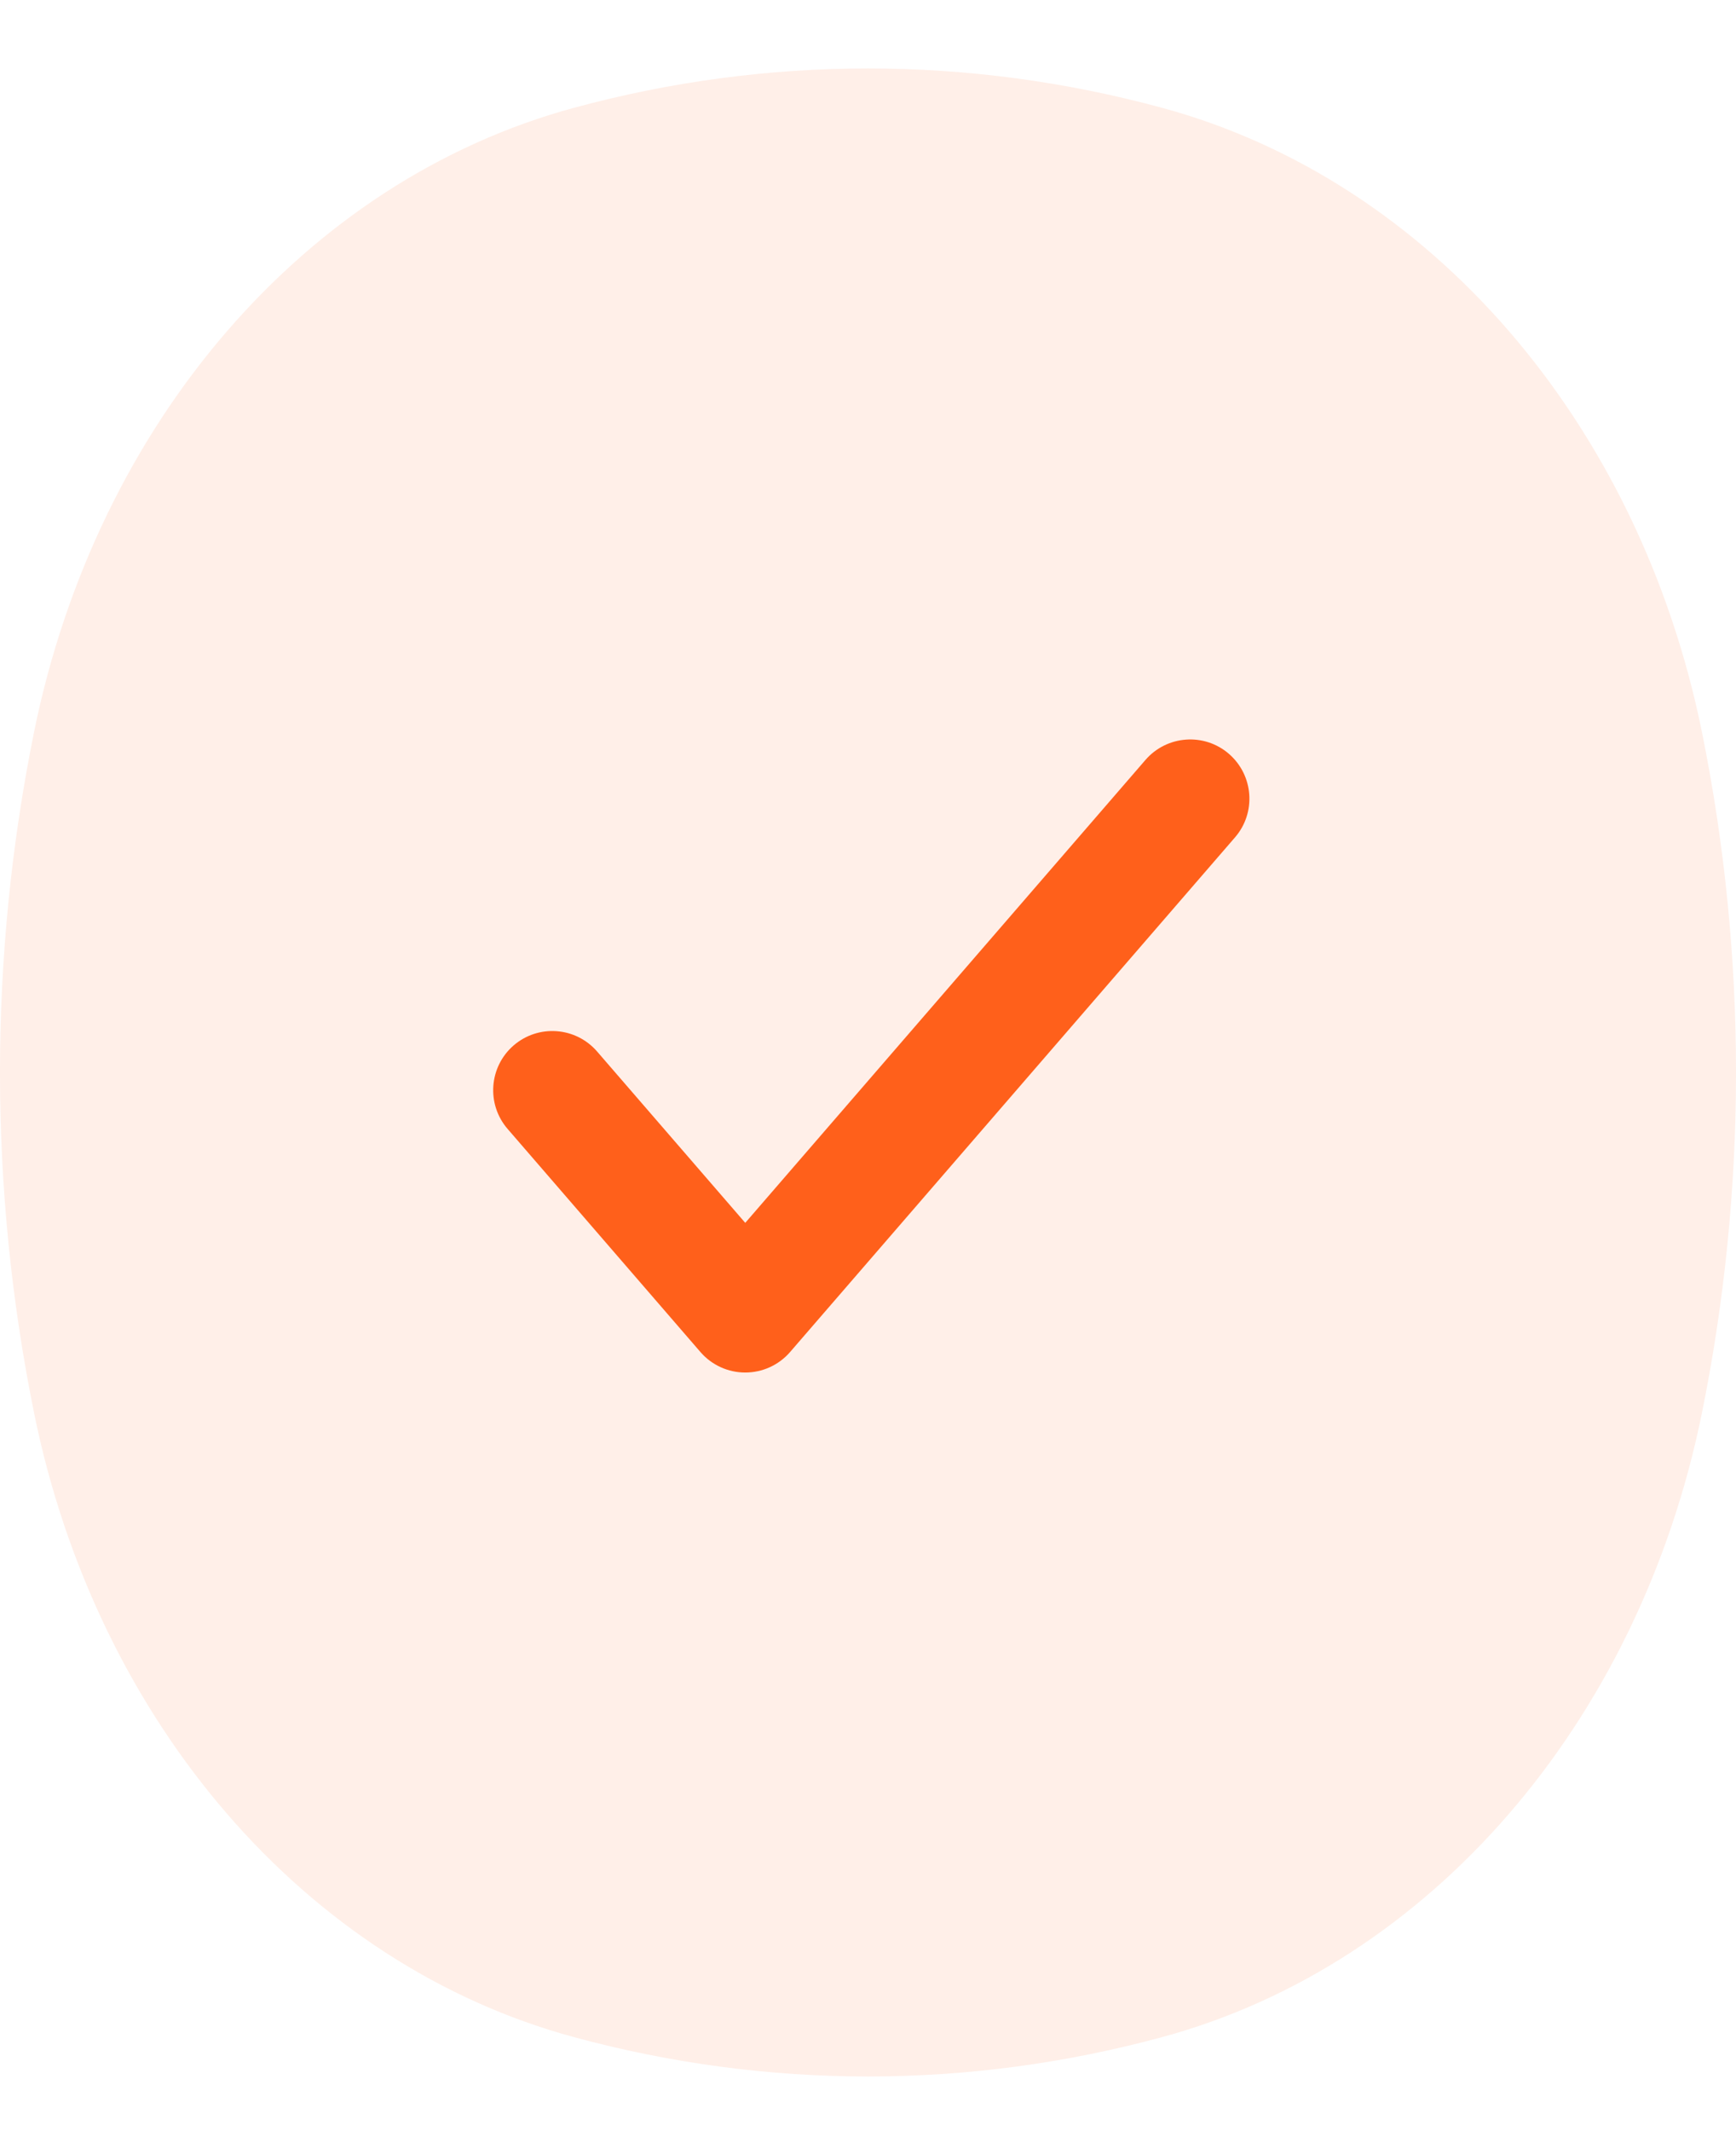 <svg width="22" height="27" viewBox="0 0 22 27" fill="none" xmlns="http://www.w3.org/2000/svg">
<path opacity="0.1" d="M0.431 9.277C1.228 5.352 3.878 2.287 7.273 1.366C9.724 0.701 12.276 0.701 14.727 1.366C18.122 2.287 20.772 5.352 21.569 9.278C22.144 12.113 22.144 15.063 21.569 17.898C20.772 21.823 18.122 24.889 14.727 25.809C12.276 26.474 9.724 26.474 7.273 25.809C3.878 24.889 1.228 21.823 0.431 17.898C-0.144 15.063 -0.144 12.113 0.431 9.277Z" fill="#FF601B"/>
<path d="M7.567 13.322C7.296 13.009 6.823 12.974 6.509 13.245C6.196 13.516 6.162 13.99 6.433 14.303L7.567 13.322ZM9.444 16.639L8.877 17.13C9.02 17.295 9.227 17.389 9.444 17.389C9.662 17.389 9.869 17.295 10.012 17.13L9.444 16.639ZM15.651 10.609C15.922 10.296 15.887 9.822 15.574 9.551C15.261 9.28 14.787 9.315 14.516 9.628L15.651 10.609ZM6.433 14.303L8.877 17.13L10.012 16.149L7.567 13.322L6.433 14.303ZM10.012 17.13L15.651 10.609L14.516 9.628L8.877 16.149L10.012 17.13Z" fill="#FF601B"/>
</svg>
